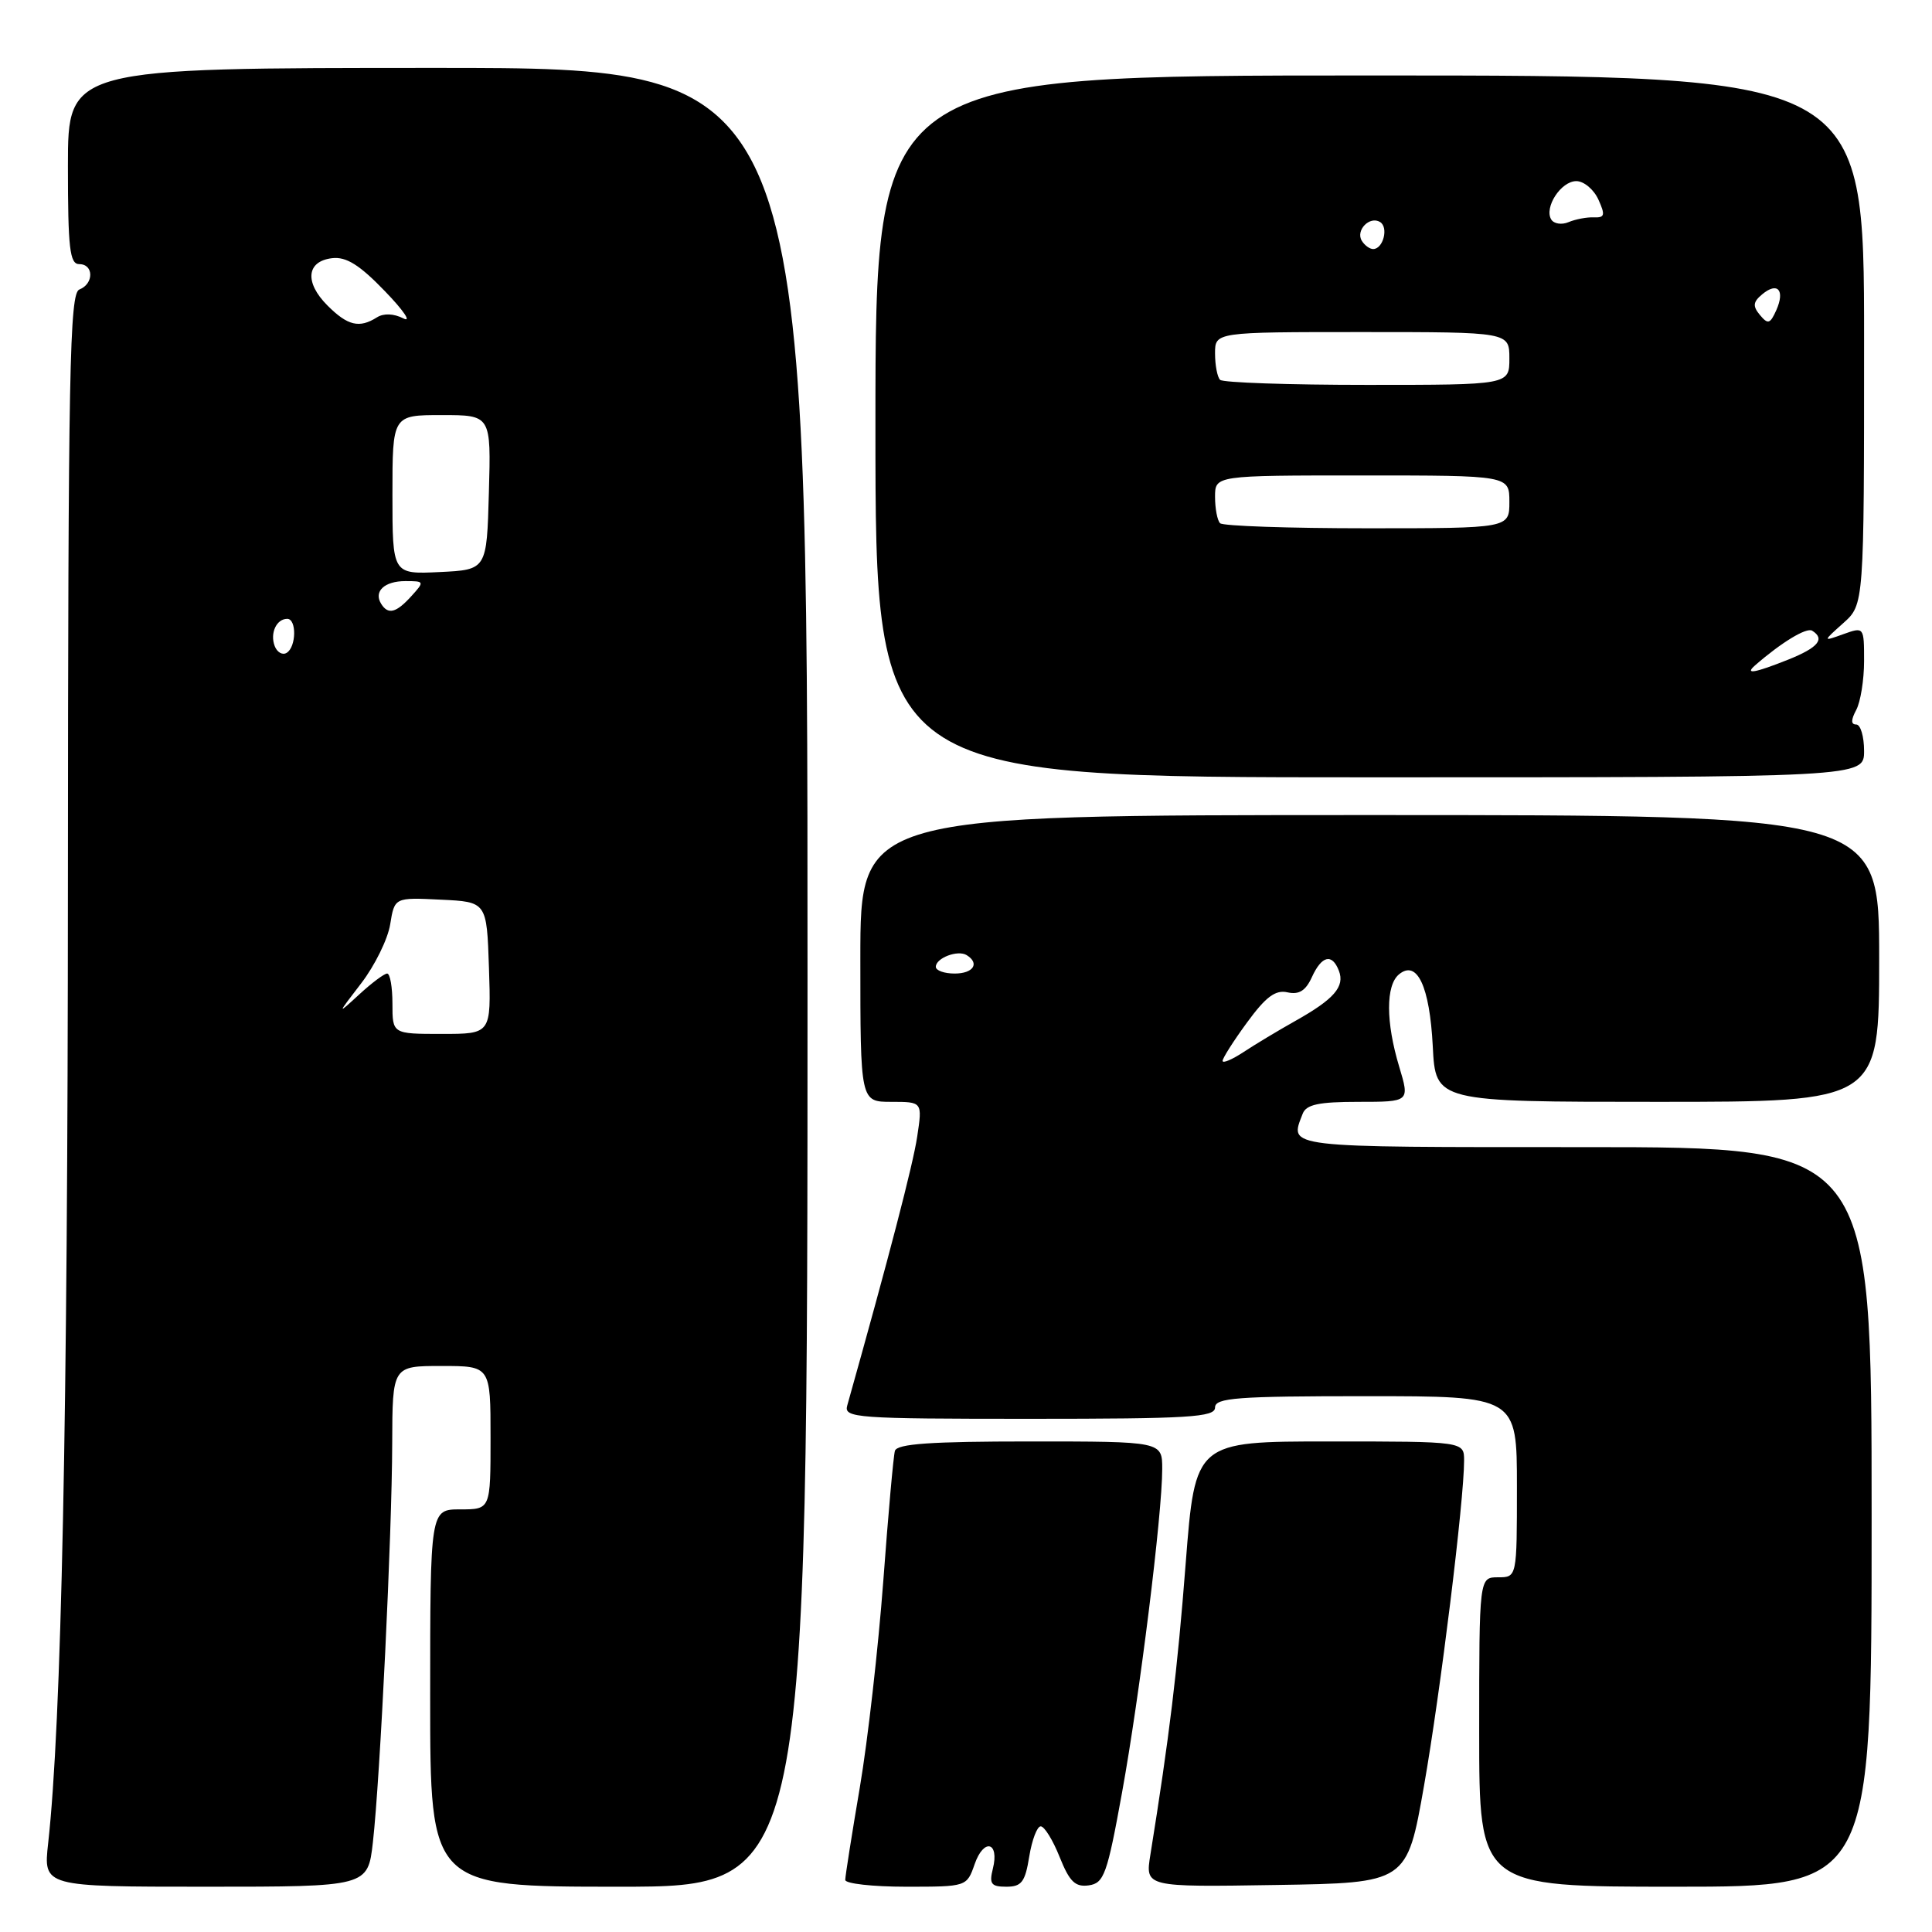 <?xml version="1.0" encoding="UTF-8" standalone="no"?>
<!DOCTYPE svg PUBLIC "-//W3C//DTD SVG 1.1//EN" "http://www.w3.org/Graphics/SVG/1.1/DTD/svg11.dtd" >
<svg xmlns="http://www.w3.org/2000/svg" xmlns:xlink="http://www.w3.org/1999/xlink" version="1.1" viewBox="0 0 256 256">
 <g >
 <path fill="currentColor"
d=" M 49.41 244.11 C 50.37 235.63 51.94 203.25 51.97 191.25 C 52.00 181.00 52.00 181.00 58.50 181.00 C 65.00 181.00 65.00 181.00 65.00 190.50 C 65.00 200.00 65.00 200.00 61.00 200.00 C 57.00 200.00 57.00 200.00 57.00 225.00 C 57.00 250.00 57.00 250.00 82.00 250.00 C 107.00 250.00 107.00 250.00 107.00 129.50 C 107.00 9.00 107.00 9.00 58.00 9.00 C 9.00 9.00 9.00 9.00 9.00 22.00 C 9.00 32.89 9.24 35.00 10.50 35.00 C 12.44 35.00 12.45 37.61 10.52 38.36 C 9.22 38.85 9.03 48.93 9.00 117.21 C 8.98 188.03 8.15 228.28 6.38 244.25 C 5.74 250.00 5.74 250.00 27.24 250.00 C 48.74 250.00 48.74 250.00 49.41 244.11 Z  M 129.15 247.00 C 130.36 243.52 132.45 244.05 131.56 247.61 C 131.05 249.63 131.33 250.00 133.35 250.00 C 135.37 250.00 135.84 249.37 136.38 246.00 C 136.74 243.80 137.42 242.00 137.90 242.00 C 138.39 242.00 139.52 243.83 140.41 246.07 C 141.72 249.34 142.47 250.07 144.27 249.82 C 146.29 249.53 146.71 248.37 148.68 237.50 C 151.02 224.62 154.00 200.63 154.00 194.65 C 154.00 191.00 154.00 191.00 136.47 191.00 C 123.30 191.00 118.85 191.31 118.58 192.25 C 118.38 192.94 117.69 200.70 117.04 209.50 C 116.38 218.30 114.99 230.61 113.93 236.85 C 112.87 243.09 112.00 248.60 112.00 249.10 C 112.00 249.59 115.62 250.00 120.05 250.00 C 128.10 250.00 128.10 250.00 129.15 247.00 Z  M 188.69 236.62 C 190.87 224.21 194.00 198.80 194.00 193.54 C 194.00 191.00 194.00 191.00 176.18 191.00 C 158.37 191.00 158.37 191.00 157.11 207.15 C 156.01 221.38 154.94 230.16 152.43 245.77 C 151.74 250.05 151.74 250.05 169.08 249.77 C 186.43 249.50 186.43 249.50 188.69 236.62 Z  M 248.00 201.00 C 248.00 152.00 248.00 152.00 210.00 152.00 C 169.74 152.00 170.86 152.13 172.61 147.58 C 173.08 146.35 174.74 146.00 180.01 146.00 C 186.80 146.00 186.80 146.00 185.40 141.34 C 183.62 135.44 183.61 130.57 185.37 129.11 C 187.77 127.12 189.44 130.68 189.85 138.64 C 190.22 146.00 190.22 146.00 219.61 146.00 C 249.00 146.00 249.00 146.00 249.00 127.00 C 249.00 108.00 249.00 108.00 181.50 108.00 C 114.00 108.00 114.00 108.00 114.00 127.00 C 114.00 146.00 114.00 146.00 118.11 146.00 C 122.23 146.00 122.23 146.00 121.53 150.63 C 120.97 154.35 117.81 166.50 112.26 186.25 C 111.80 187.88 113.42 188.00 136.38 188.00 C 157.60 188.00 161.00 187.79 161.00 186.50 C 161.00 185.22 163.89 185.00 181.00 185.00 C 201.00 185.00 201.00 185.00 201.00 197.00 C 201.00 209.00 201.00 209.00 198.50 209.00 C 196.00 209.00 196.00 209.00 196.00 229.50 C 196.00 250.00 196.00 250.00 222.00 250.00 C 248.00 250.00 248.00 250.00 248.00 201.00 Z  M 247.00 99.50 C 247.00 97.58 246.53 96.00 245.96 96.00 C 245.25 96.00 245.25 95.40 245.96 94.07 C 246.53 93.00 247.00 90.09 247.00 87.59 C 247.00 83.06 246.99 83.05 244.25 84.03 C 241.50 85.02 241.50 85.02 244.25 82.56 C 247.00 80.10 247.00 80.10 247.00 45.05 C 247.00 10.00 247.00 10.00 181.50 10.00 C 116.00 10.00 116.00 10.00 116.00 56.50 C 116.00 103.00 116.00 103.00 181.50 103.00 C 247.00 103.00 247.00 103.00 247.00 99.50 Z  M 52.00 133.00 C 52.00 130.80 51.69 129.00 51.30 129.00 C 50.92 129.00 49.26 130.24 47.62 131.75 C 44.63 134.50 44.63 134.50 47.87 130.28 C 49.65 127.96 51.38 124.46 51.70 122.49 C 52.28 118.91 52.28 118.91 58.39 119.21 C 64.50 119.50 64.50 119.50 64.79 128.25 C 65.08 137.00 65.08 137.00 58.54 137.00 C 52.00 137.00 52.00 137.00 52.00 133.00 Z  M 36.40 85.61 C 35.75 83.91 36.63 82.00 38.06 82.00 C 39.32 82.00 39.27 85.72 37.99 86.50 C 37.44 86.85 36.72 86.44 36.40 85.61 Z  M 50.50 80.00 C 49.49 78.36 50.94 77.00 53.71 77.00 C 56.25 77.00 56.27 77.05 54.50 79.00 C 52.49 81.22 51.42 81.49 50.50 80.00 Z  M 52.00 65.55 C 52.00 55.00 52.00 55.00 58.53 55.00 C 65.07 55.00 65.07 55.00 64.78 65.25 C 64.50 75.50 64.50 75.50 58.25 75.80 C 52.00 76.10 52.00 76.10 52.00 65.55 Z  M 43.39 40.48 C 40.33 37.42 40.60 34.61 44.01 34.21 C 45.87 33.99 47.64 35.09 51.00 38.58 C 53.48 41.14 54.58 42.77 53.45 42.19 C 52.17 41.54 50.84 41.49 49.95 42.05 C 47.61 43.53 46.07 43.16 43.39 40.48 Z  M 162.00 140.57 C 162.00 140.21 163.46 137.91 165.25 135.47 C 167.73 132.08 169.00 131.13 170.60 131.49 C 172.12 131.83 173.01 131.28 173.83 129.48 C 175.13 126.62 176.51 126.29 177.41 128.63 C 178.22 130.73 176.78 132.39 171.65 135.27 C 169.37 136.55 166.26 138.42 164.75 139.42 C 163.24 140.41 162.00 140.93 162.00 140.57 Z  M 124.00 128.11 C 124.00 126.94 126.92 125.83 128.09 126.56 C 129.85 127.65 128.97 129.00 126.50 129.00 C 125.12 129.00 124.00 128.60 124.00 128.11 Z  M 232.55 88.17 C 236.03 85.13 239.36 83.11 240.12 83.57 C 241.87 84.66 240.92 85.81 236.98 87.39 C 232.52 89.17 231.12 89.42 232.55 88.17 Z  M 161.67 69.33 C 161.30 68.97 161.00 67.39 161.00 65.83 C 161.00 63.00 161.00 63.00 180.50 63.00 C 200.00 63.00 200.00 63.00 200.00 66.50 C 200.00 70.00 200.00 70.00 181.17 70.00 C 170.81 70.00 162.03 69.70 161.67 69.33 Z  M 161.67 50.33 C 161.30 49.97 161.00 48.39 161.00 46.83 C 161.00 44.00 161.00 44.00 180.50 44.00 C 200.00 44.00 200.00 44.00 200.00 47.50 C 200.00 51.00 200.00 51.00 181.17 51.00 C 170.81 51.00 162.03 50.70 161.67 50.33 Z  M 233.20 41.74 C 232.22 40.56 232.28 40.01 233.51 38.99 C 235.54 37.30 236.55 38.45 235.37 41.10 C 234.55 42.93 234.26 43.01 233.20 41.74 Z  M 180.45 31.91 C 179.59 30.52 181.49 28.57 182.87 29.42 C 184.02 30.13 183.28 33.00 181.95 33.00 C 181.49 33.00 180.82 32.51 180.45 31.91 Z  M 205.55 29.09 C 204.57 27.49 206.84 24.00 208.87 24.00 C 209.87 24.00 211.18 25.10 211.79 26.43 C 212.73 28.50 212.64 28.86 211.20 28.80 C 210.26 28.76 208.76 29.05 207.85 29.43 C 206.94 29.82 205.91 29.66 205.55 29.09 Z "/>
</g>
</svg>